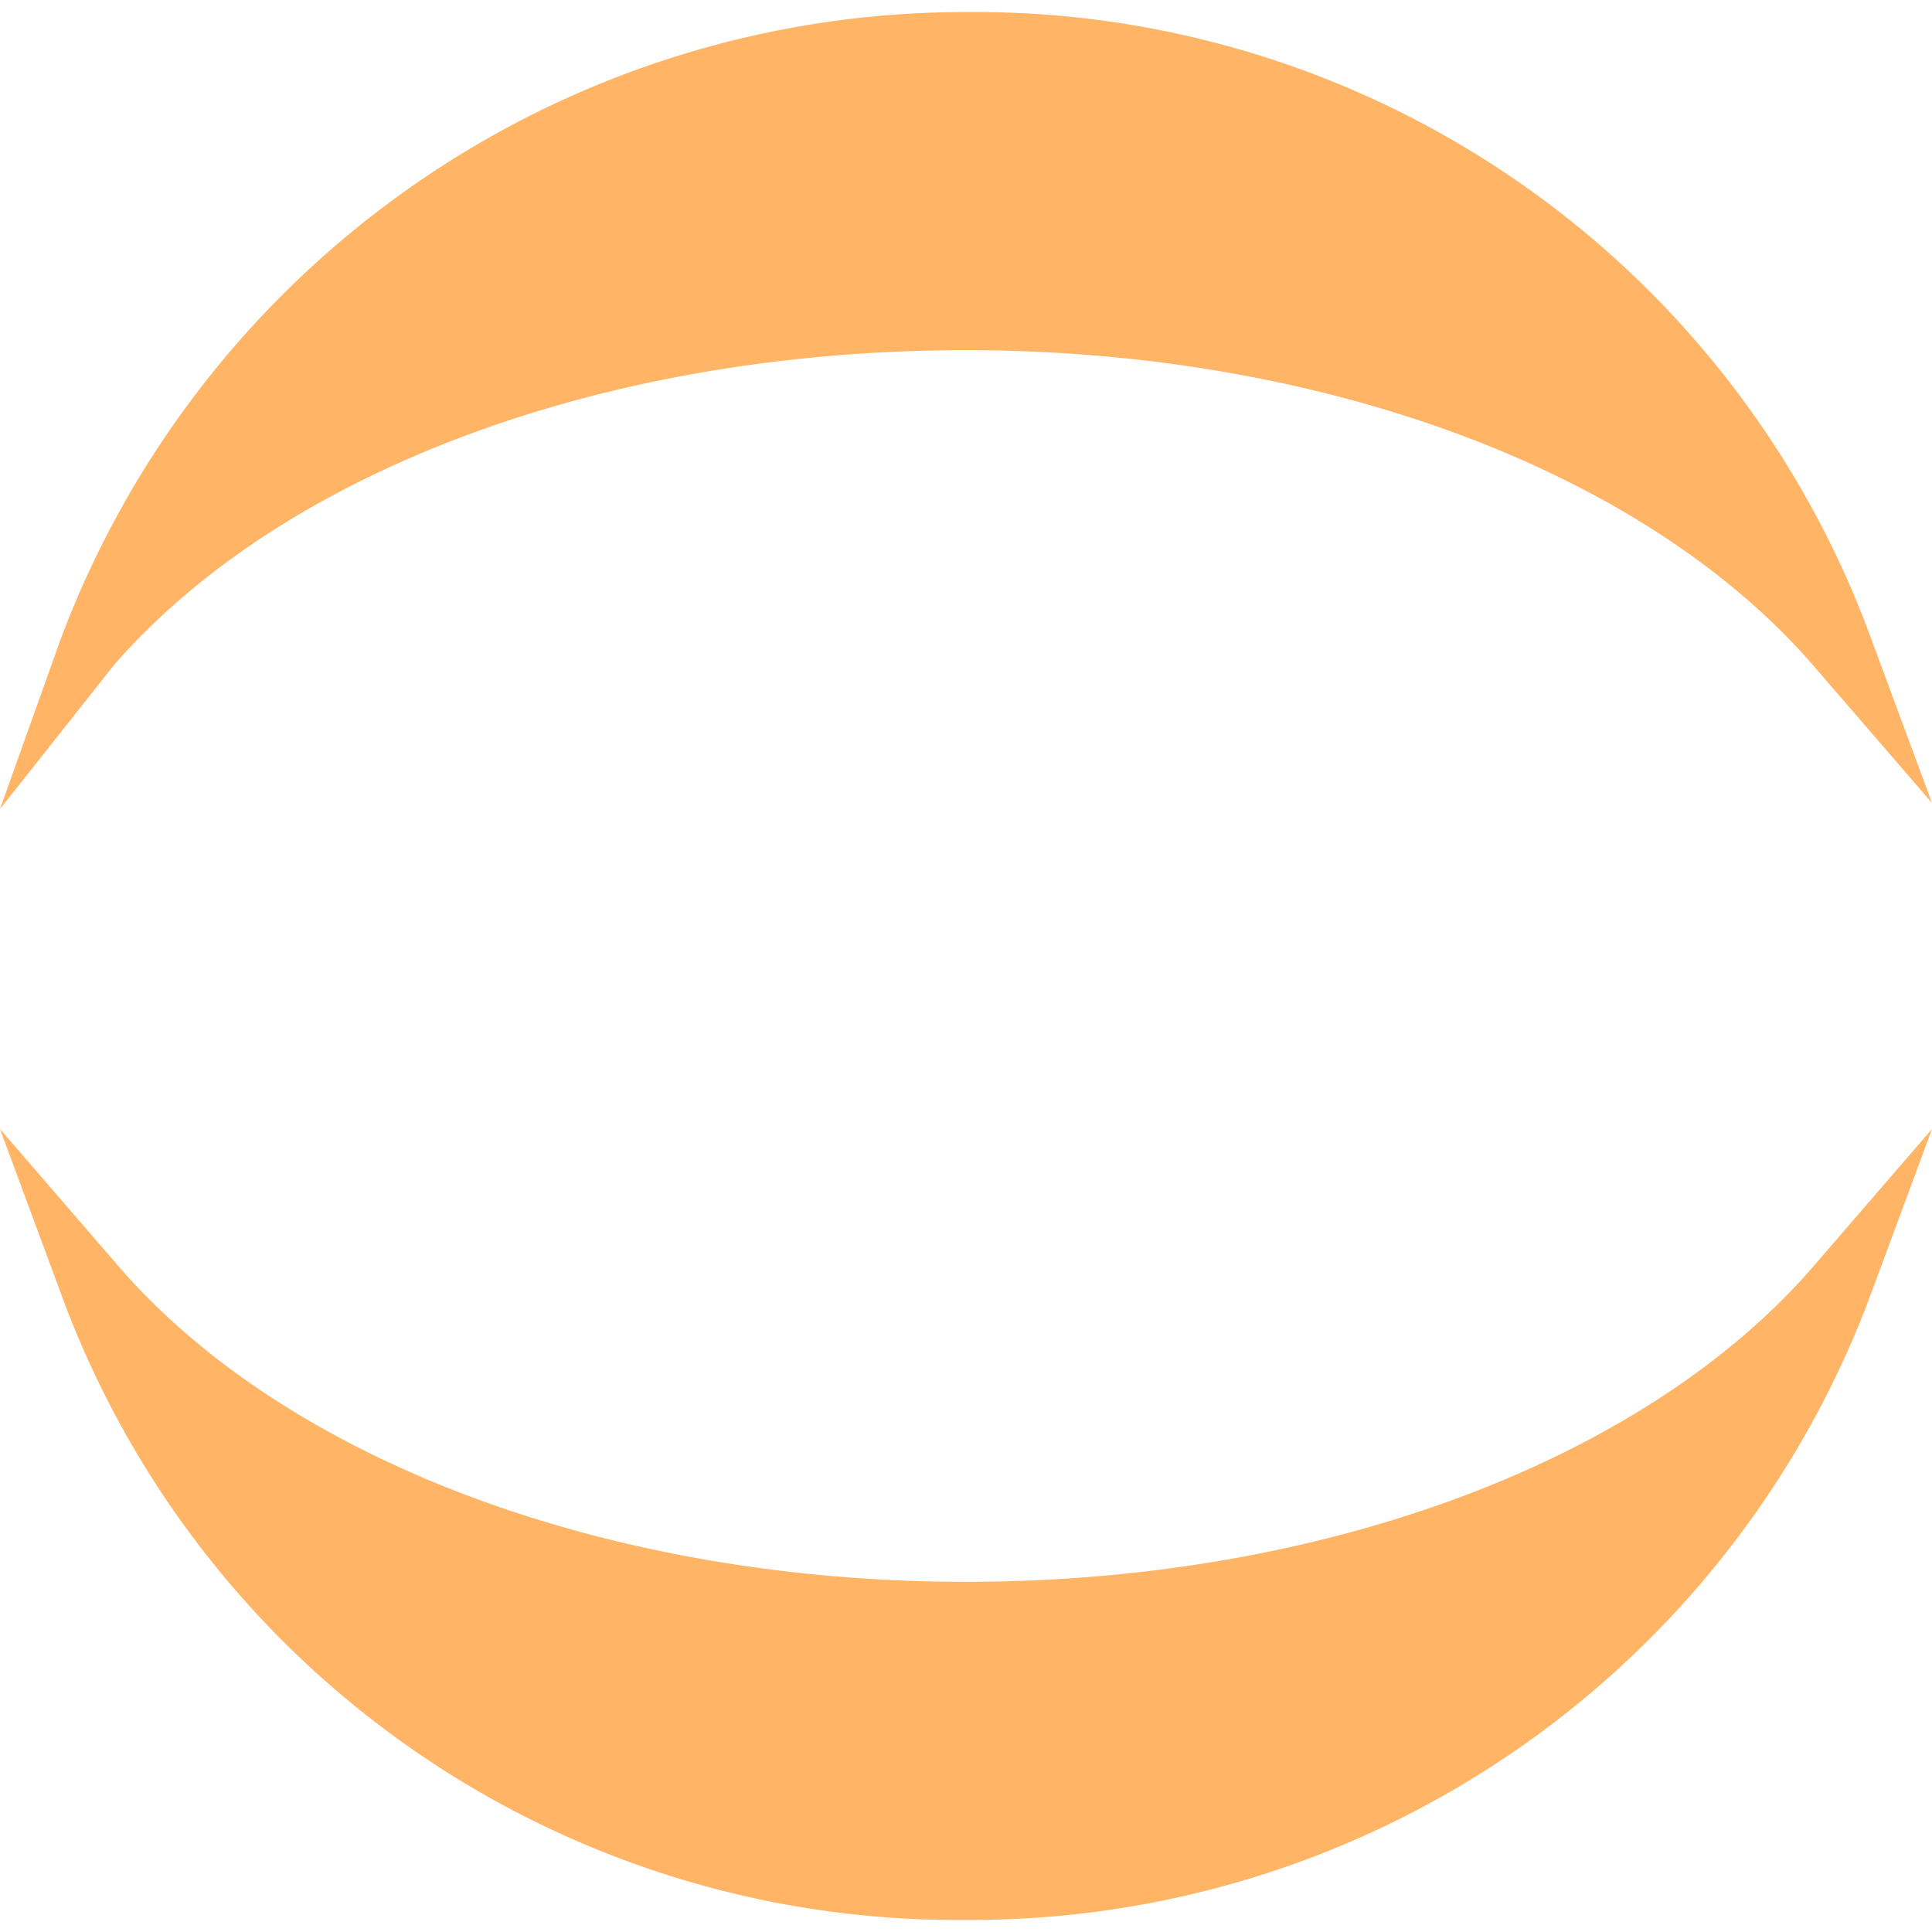 <svg xmlns="http://www.w3.org/2000/svg" viewBox="0 0 32 32"><path d="M30.1 20.9c-2.8 3.3-8.2 5.3-14.1 5.3s-11.3-2-14.1-5.3L0 18.7l1 2.7a15.8 15.8 0 0 0 15 10.4 15.9 15.9 0 0 0 15-10.4l1-2.7-1.9 2.2ZM16 5.8c5.9 0 11.3 2 14.1 5.3l1.9 2.2-1-2.7A15.8 15.8 0 0 0 16 .2 16 16 0 0 0 1 10.6l-1 2.8L1.9 11C4.7 7.8 10 5.8 16 5.8Z" fill="#ffb466"/></svg>